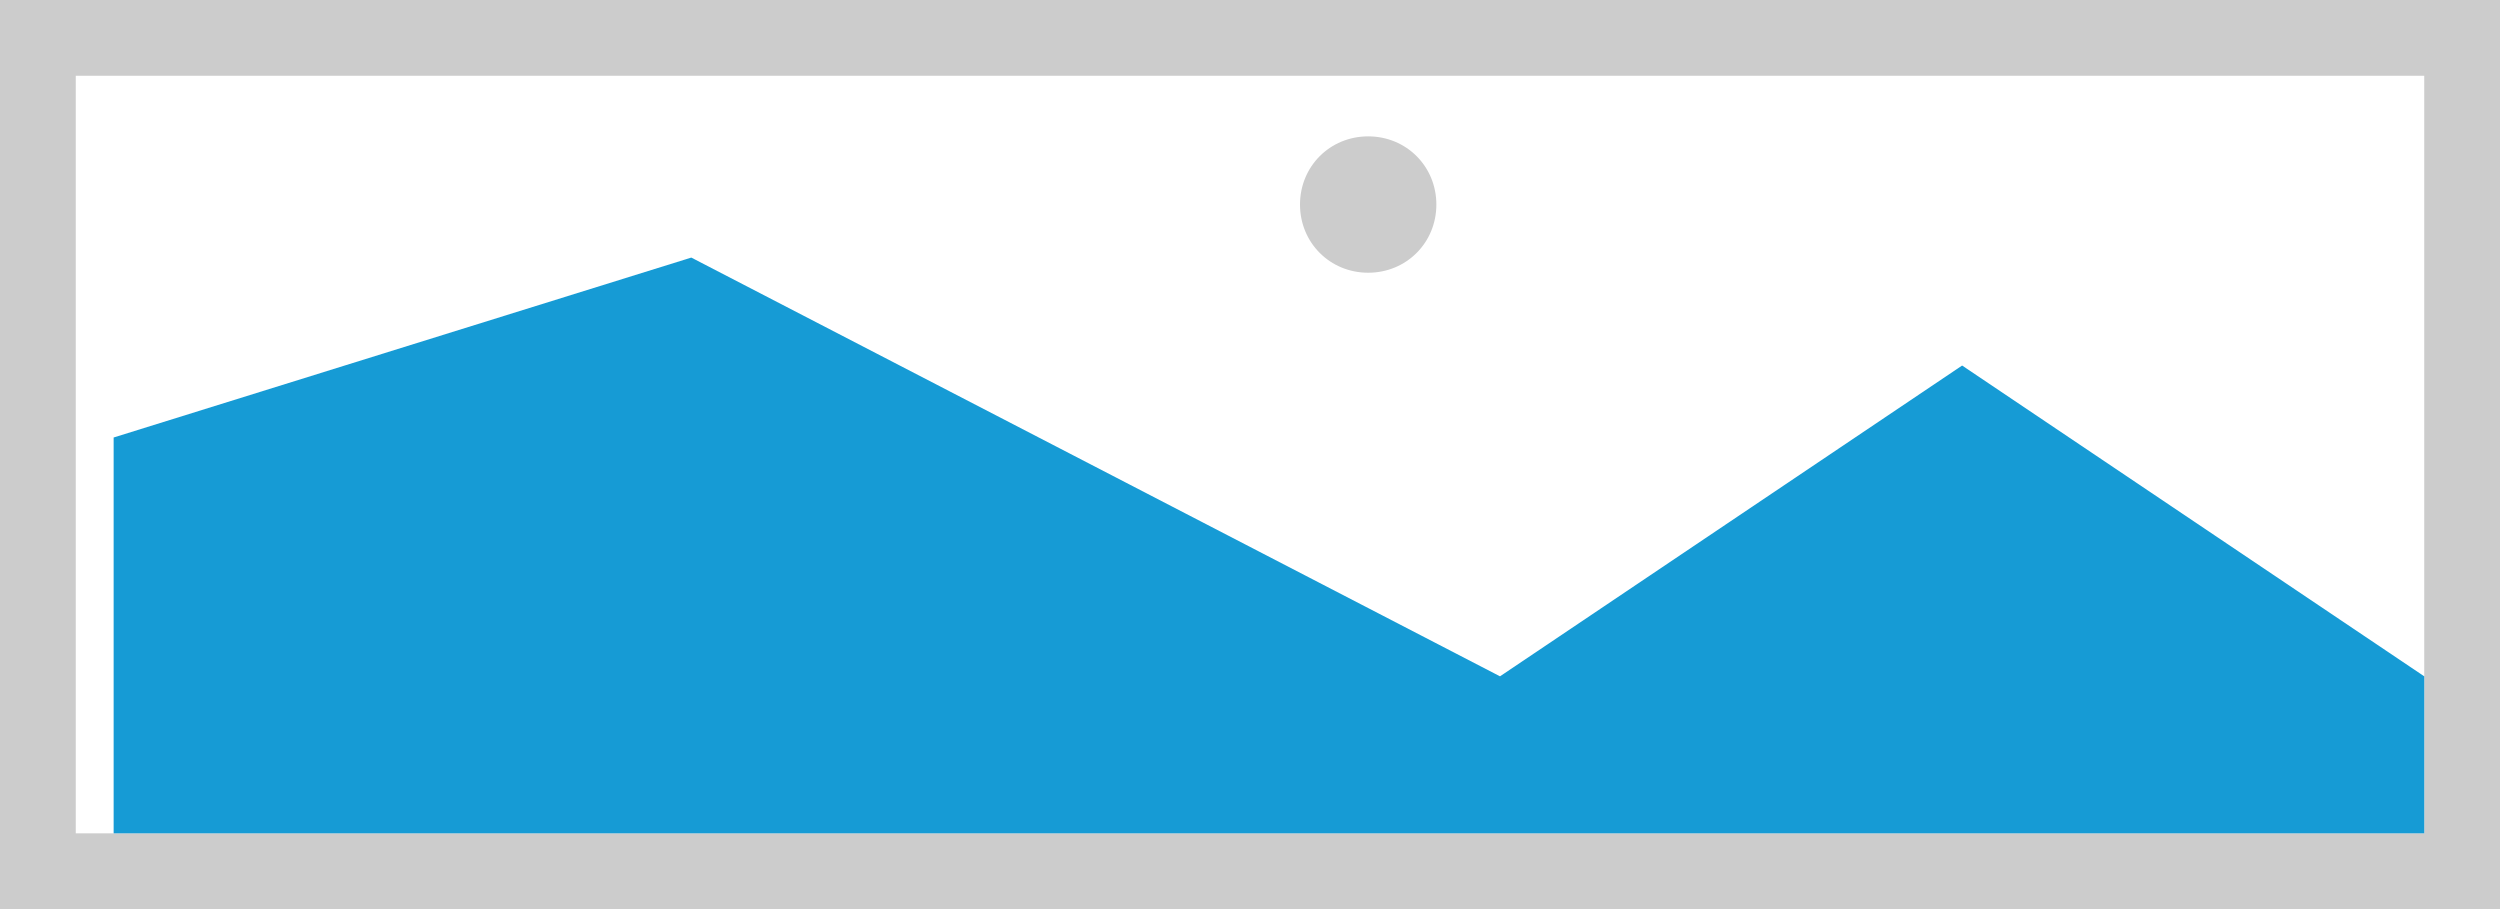 ﻿<?xml version="1.0" encoding="utf-8"?>
<svg version="1.1" xmlns:xlink="http://www.w3.org/1999/xlink" width="66px" height="24px" xmlns="http://www.w3.org/2000/svg">
  <g transform="matrix(1 0 0 1 -818 -372 )">
    <path d="M 818 372  L 884 372  L 884 396  L 818 396  L 818 372  " fill-rule="nonzero" fill="#cccccc" stroke="none" />
    <path d="M 820 374  L 882 374  L 882 394  L 820 394  L 820 374  " fill-rule="nonzero" fill="#ffffff" stroke="none" />
    <path d="M 854.12 379.2  C 853.112 379.2  852.32 378.408  852.32 377.4  C 852.32 376.392  853.112 375.6  854.12 375.6  C 855.128 375.6  855.92 376.392  855.92 377.4  C 855.92 378.408  855.128 379.2  854.12 379.2  " fill-rule="nonzero" fill="#cccccc" stroke="none" />
    <path d="M 821 394  L 821 383.55  L 836.25 378.8  L 857.6 389.855  L 869.8 381.65  L 882 389.855  L 882 394  L 821 394  " fill-rule="nonzero" fill="#169bd5" stroke="none" />
  </g>
</svg>